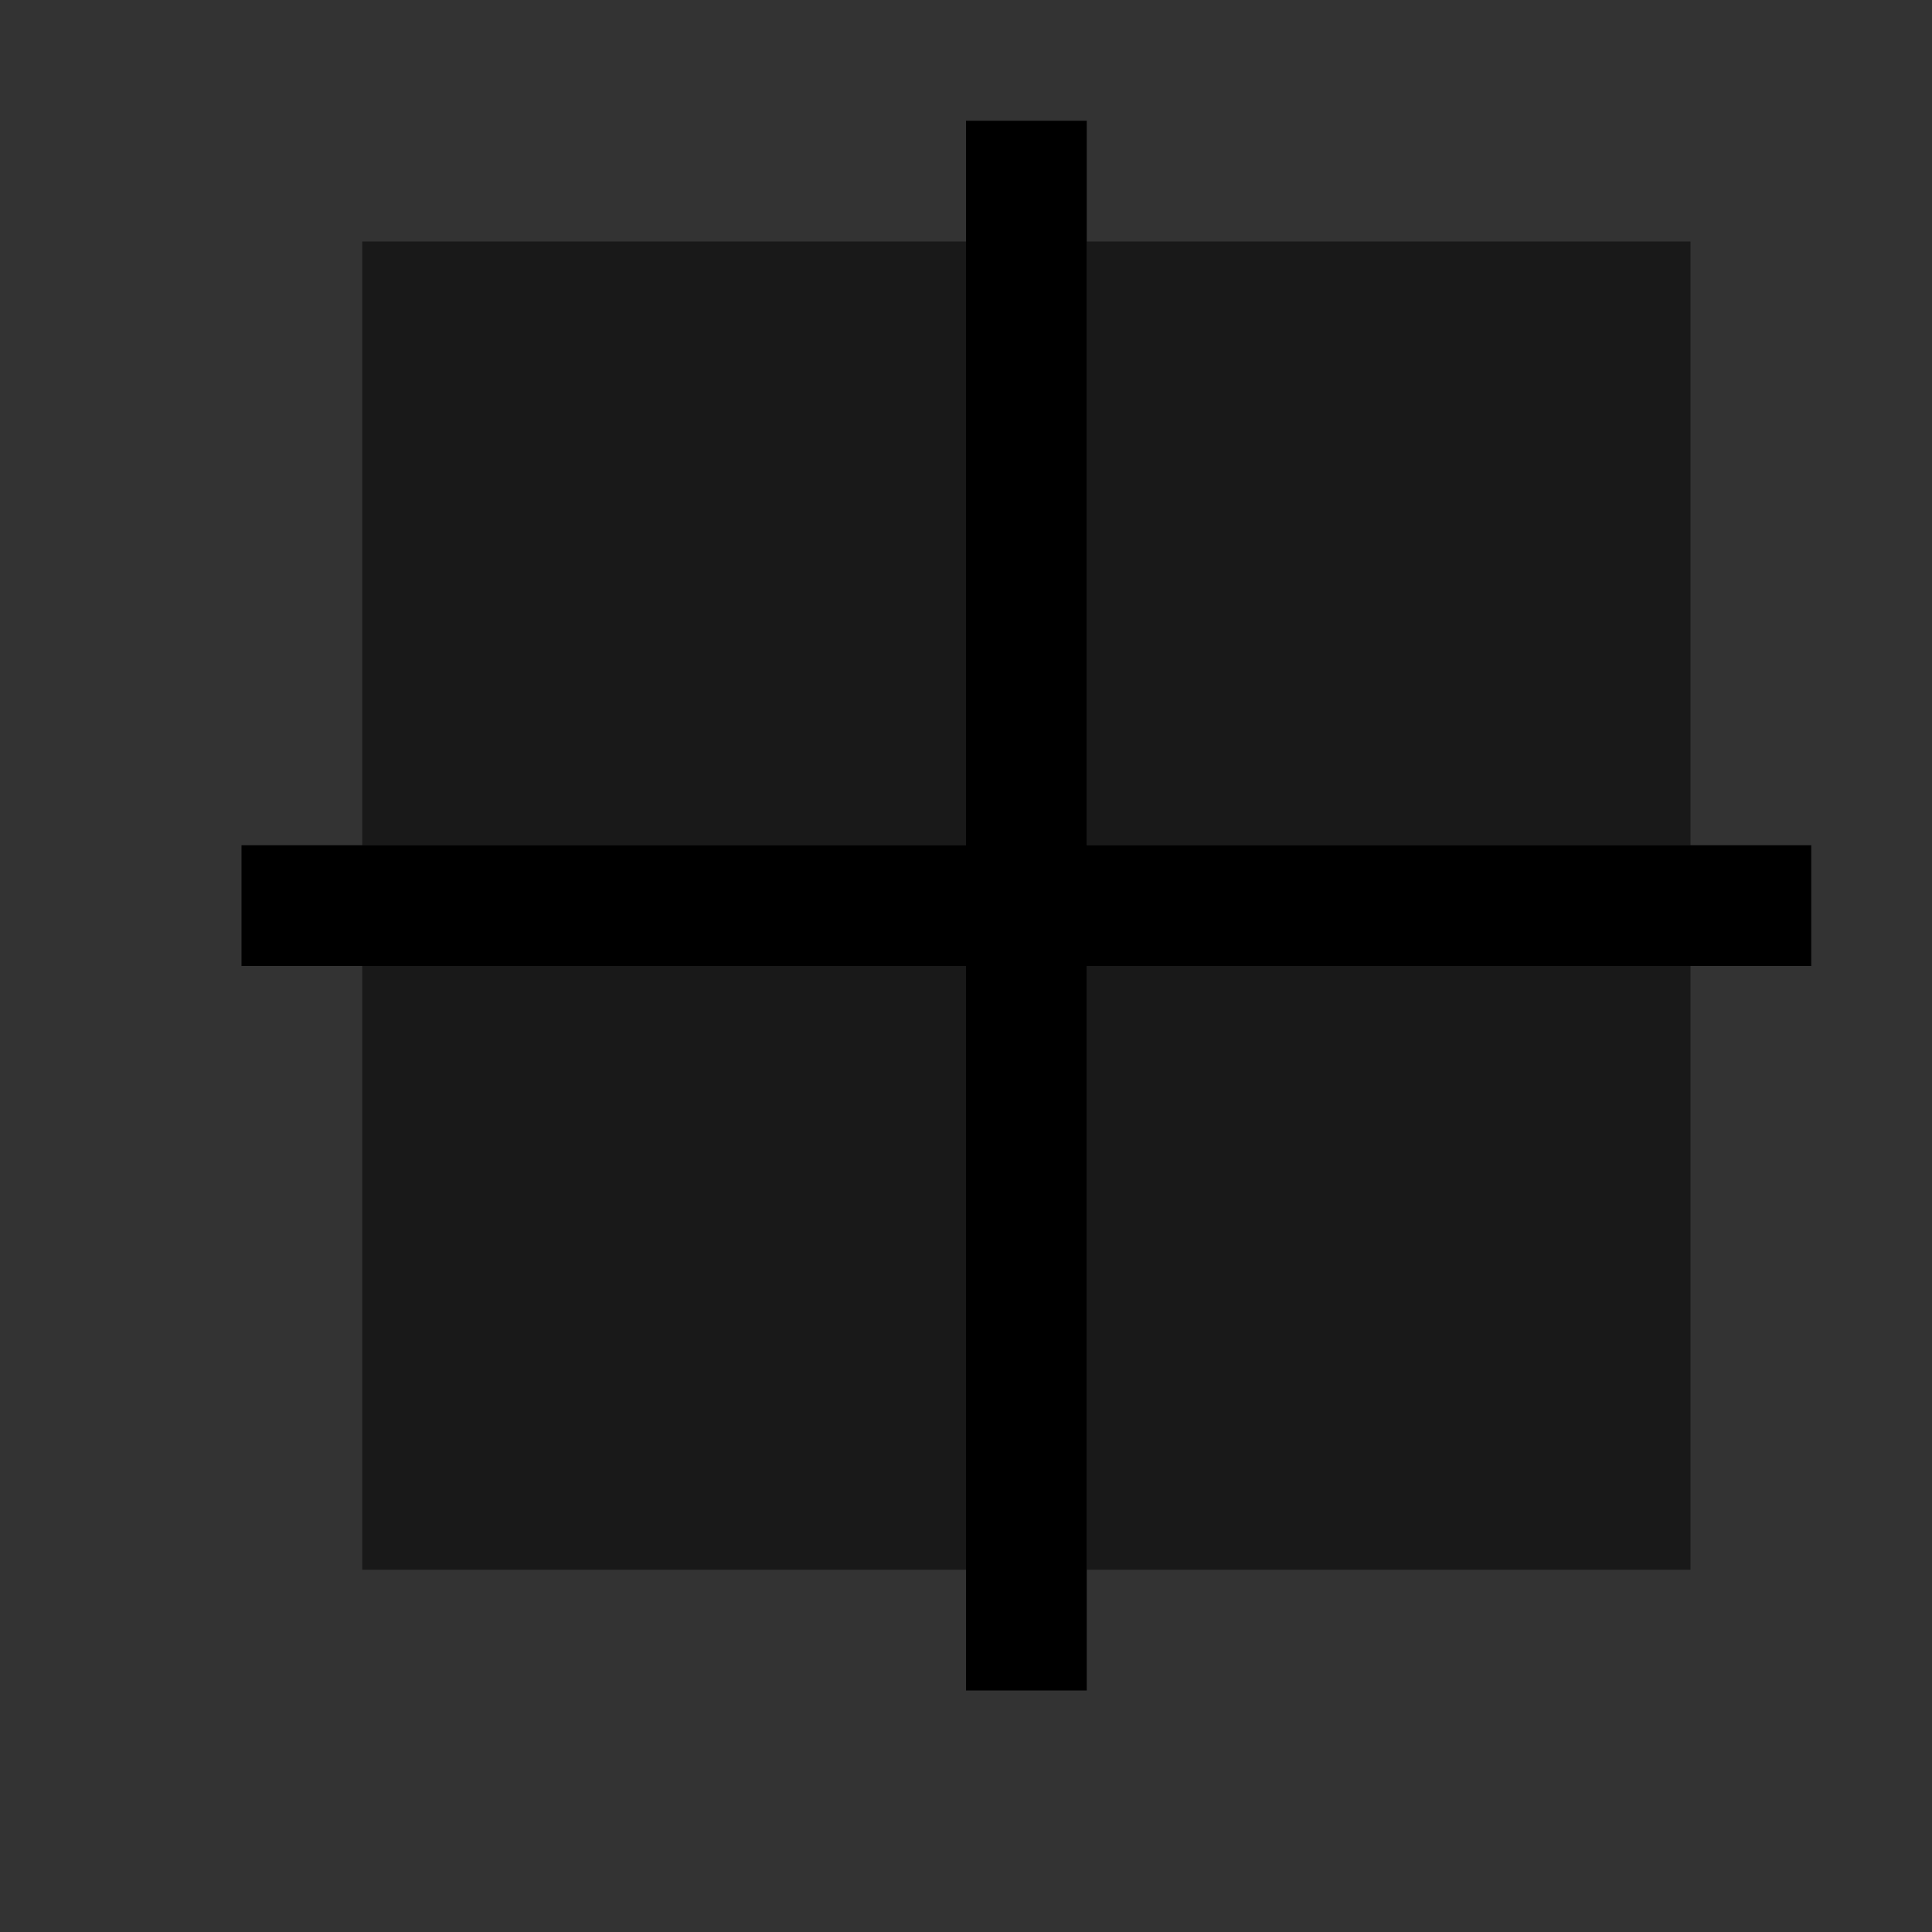 <svg viewBox="0 0 16 16" xmlns="http://www.w3.org/2000/svg">
 <rect x="0" y="0" width="16" height="16" fill="#333333" stroke="none"/>
 <defs>
  <style type="text/css">.ColorScheme-Text {
        color:#d8dee9;
      }
      .ColorScheme-ViewBackground {
        color:#fcfcfc;
      }</style>
 </defs>
 <g transform="translate(-421.71 -531.79)" fill="currentColor">
  <path class="ColorScheme-ViewBackground" d="m2 1v6h1v-5h5v-1h-6zm7 0v1h5v5h1v-6h-6zm-7 7v6h6v-1h-5v-5h-1zm12 0v5h-5v1h6v-6h-1z"/>
  <path class="ColorScheme-Text" transform="translate(421.71 531.79)" d="m8 1v6h-6v1h6v6h1v-6h6v-1h-6v-6h-1z"/>
  <path class="ColorScheme-Text" d="m435.71 533.79v5h-5v-5h5zm-6 0v5h-5v-5h5zm6 6v5h-5v-5h5zm-6 0v5h-5v-5h5z" fill-opacity=".5"/>
 </g>
</svg>

